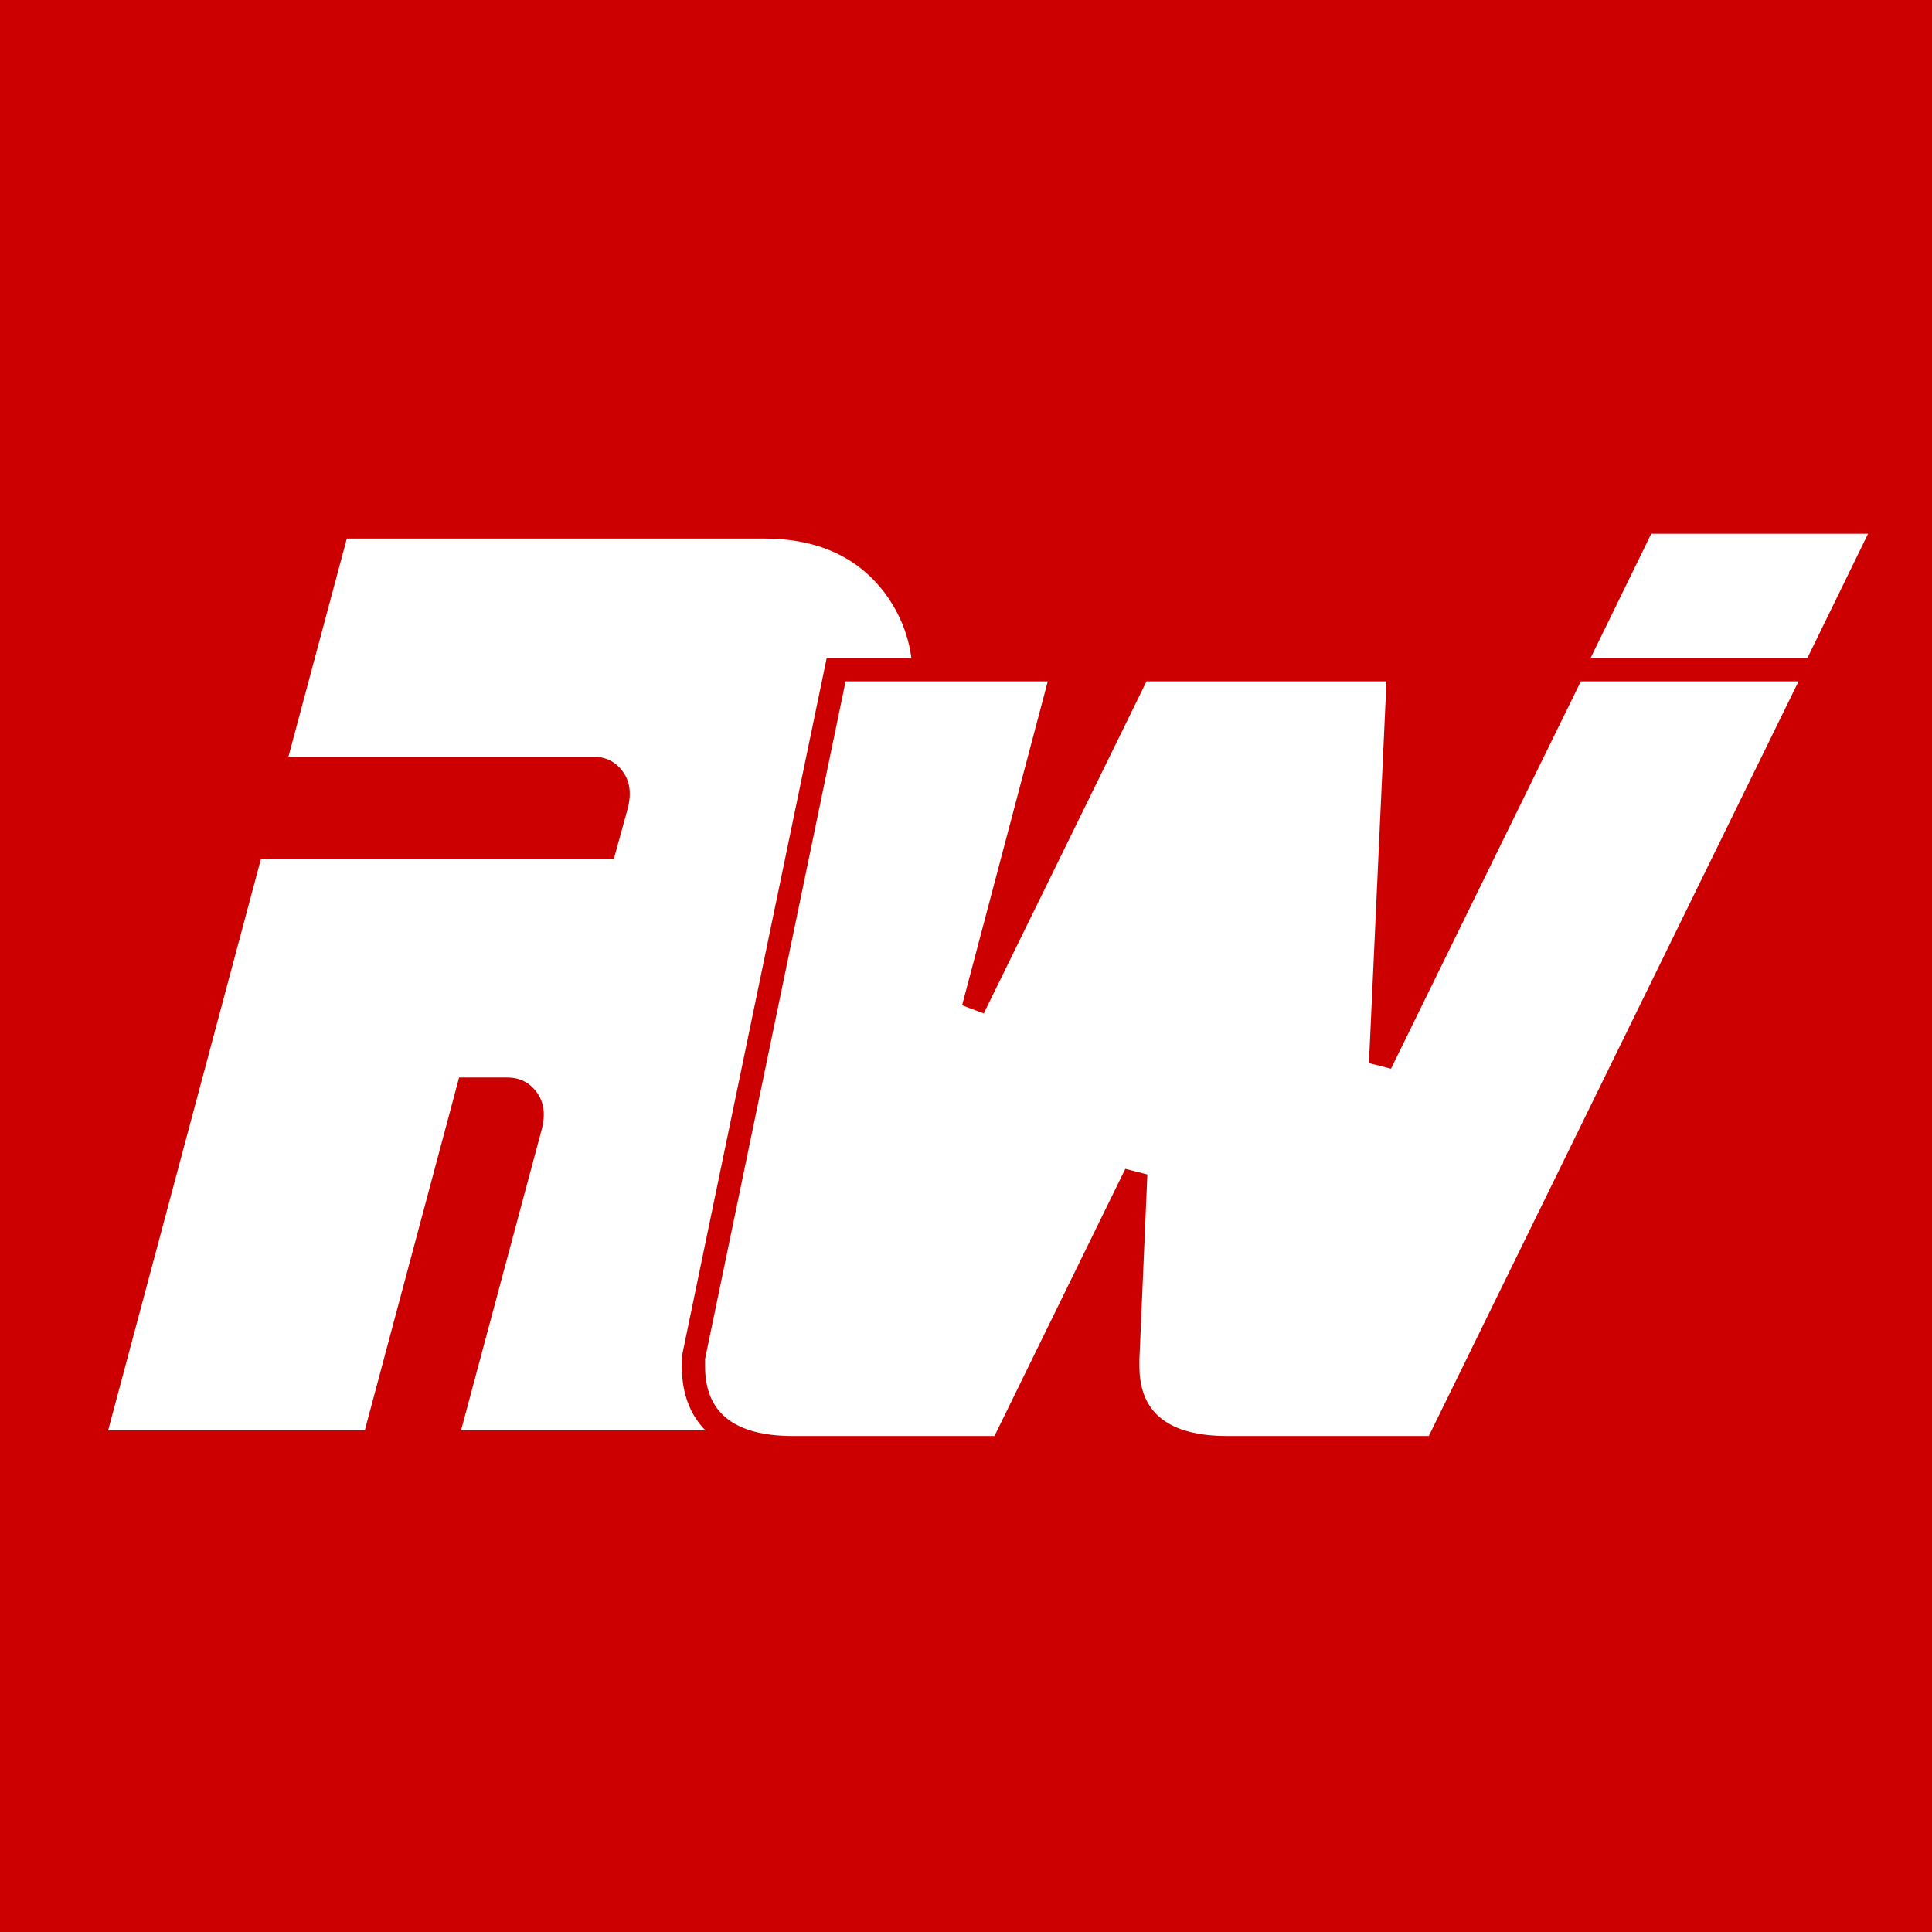 <svg width="2659" height="2659" viewBox="0 0 2659 2659" fill="none" xmlns="http://www.w3.org/2000/svg">
<rect width="2659" height="2659" fill="#CC0000"/>
<path d="M148.816 1968.66L358.99 1182.72H844.685L864.113 1112.07C865.879 1105.01 866.762 1098.53 866.762 1092.64C866.762 1080.87 863.524 1070.57 857.048 1061.74C847.04 1048.19 833.5 1041.42 816.427 1041.42H396.962L477.323 741.176H1051.33C1125.51 741.176 1181.43 766.786 1219.11 818.004C1243.84 852.15 1256.2 890.712 1256.2 933.688C1256.2 954.882 1252.96 977.548 1246.49 1001.69L1169.66 1288.69C1153.18 1349.91 1117.26 1394.07 1061.92 1421.15C1091.36 1440.58 1106.08 1468.84 1106.08 1505.93C1106.08 1520.64 1103.72 1536.54 1099.01 1553.61L987.745 1968.66H634.512L745.78 1553.61C747.546 1546.55 748.429 1540.07 748.429 1534.18C748.429 1522.41 745.191 1512.11 738.715 1503.28C728.707 1489.74 715.166 1482.97 698.094 1482.97H631.862L502.049 1968.66H148.816Z" fill="white"/>
<path d="M1563.54 930.697L1339.58 1387.68L1457.49 941.828L1462.8 921.739H1442.03H1163.79H1150.76L1148.12 934.489L954.744 1867.02L954.411 1868.63V1870.27V1880.73C954.411 1916.22 965.827 1945.33 990.754 1965.02C1014.96 1984.15 1049.43 1992.38 1091.46 1992.38H1368.68H1378.66L1383.05 1983.42L1563.12 1615.72L1552.21 1869.59L1552.19 1869.93V1870.27V1880.73C1552.19 1916.22 1563.61 1945.33 1588.53 1965.02C1612.74 1984.15 1647.21 1992.38 1689.24 1992.38H1966.46H1976.44L1980.83 1983.42L2489.69 944.776L2500.97 921.739H2475.32H2175.68H2165.71L2161.32 930.697L1900.04 1463.83L1924.16 938.471L1924.93 921.739H1908.18H1577.9H1567.93L1563.54 930.697Z" fill="white" stroke="#CC0000" stroke-width="31.997"/>
<path fill-rule="evenodd" clip-rule="evenodd" d="M2570.98 734.623H2272.57L2189.1 905.61H2487.51L2570.98 734.623Z" fill="white"/>
</svg>
